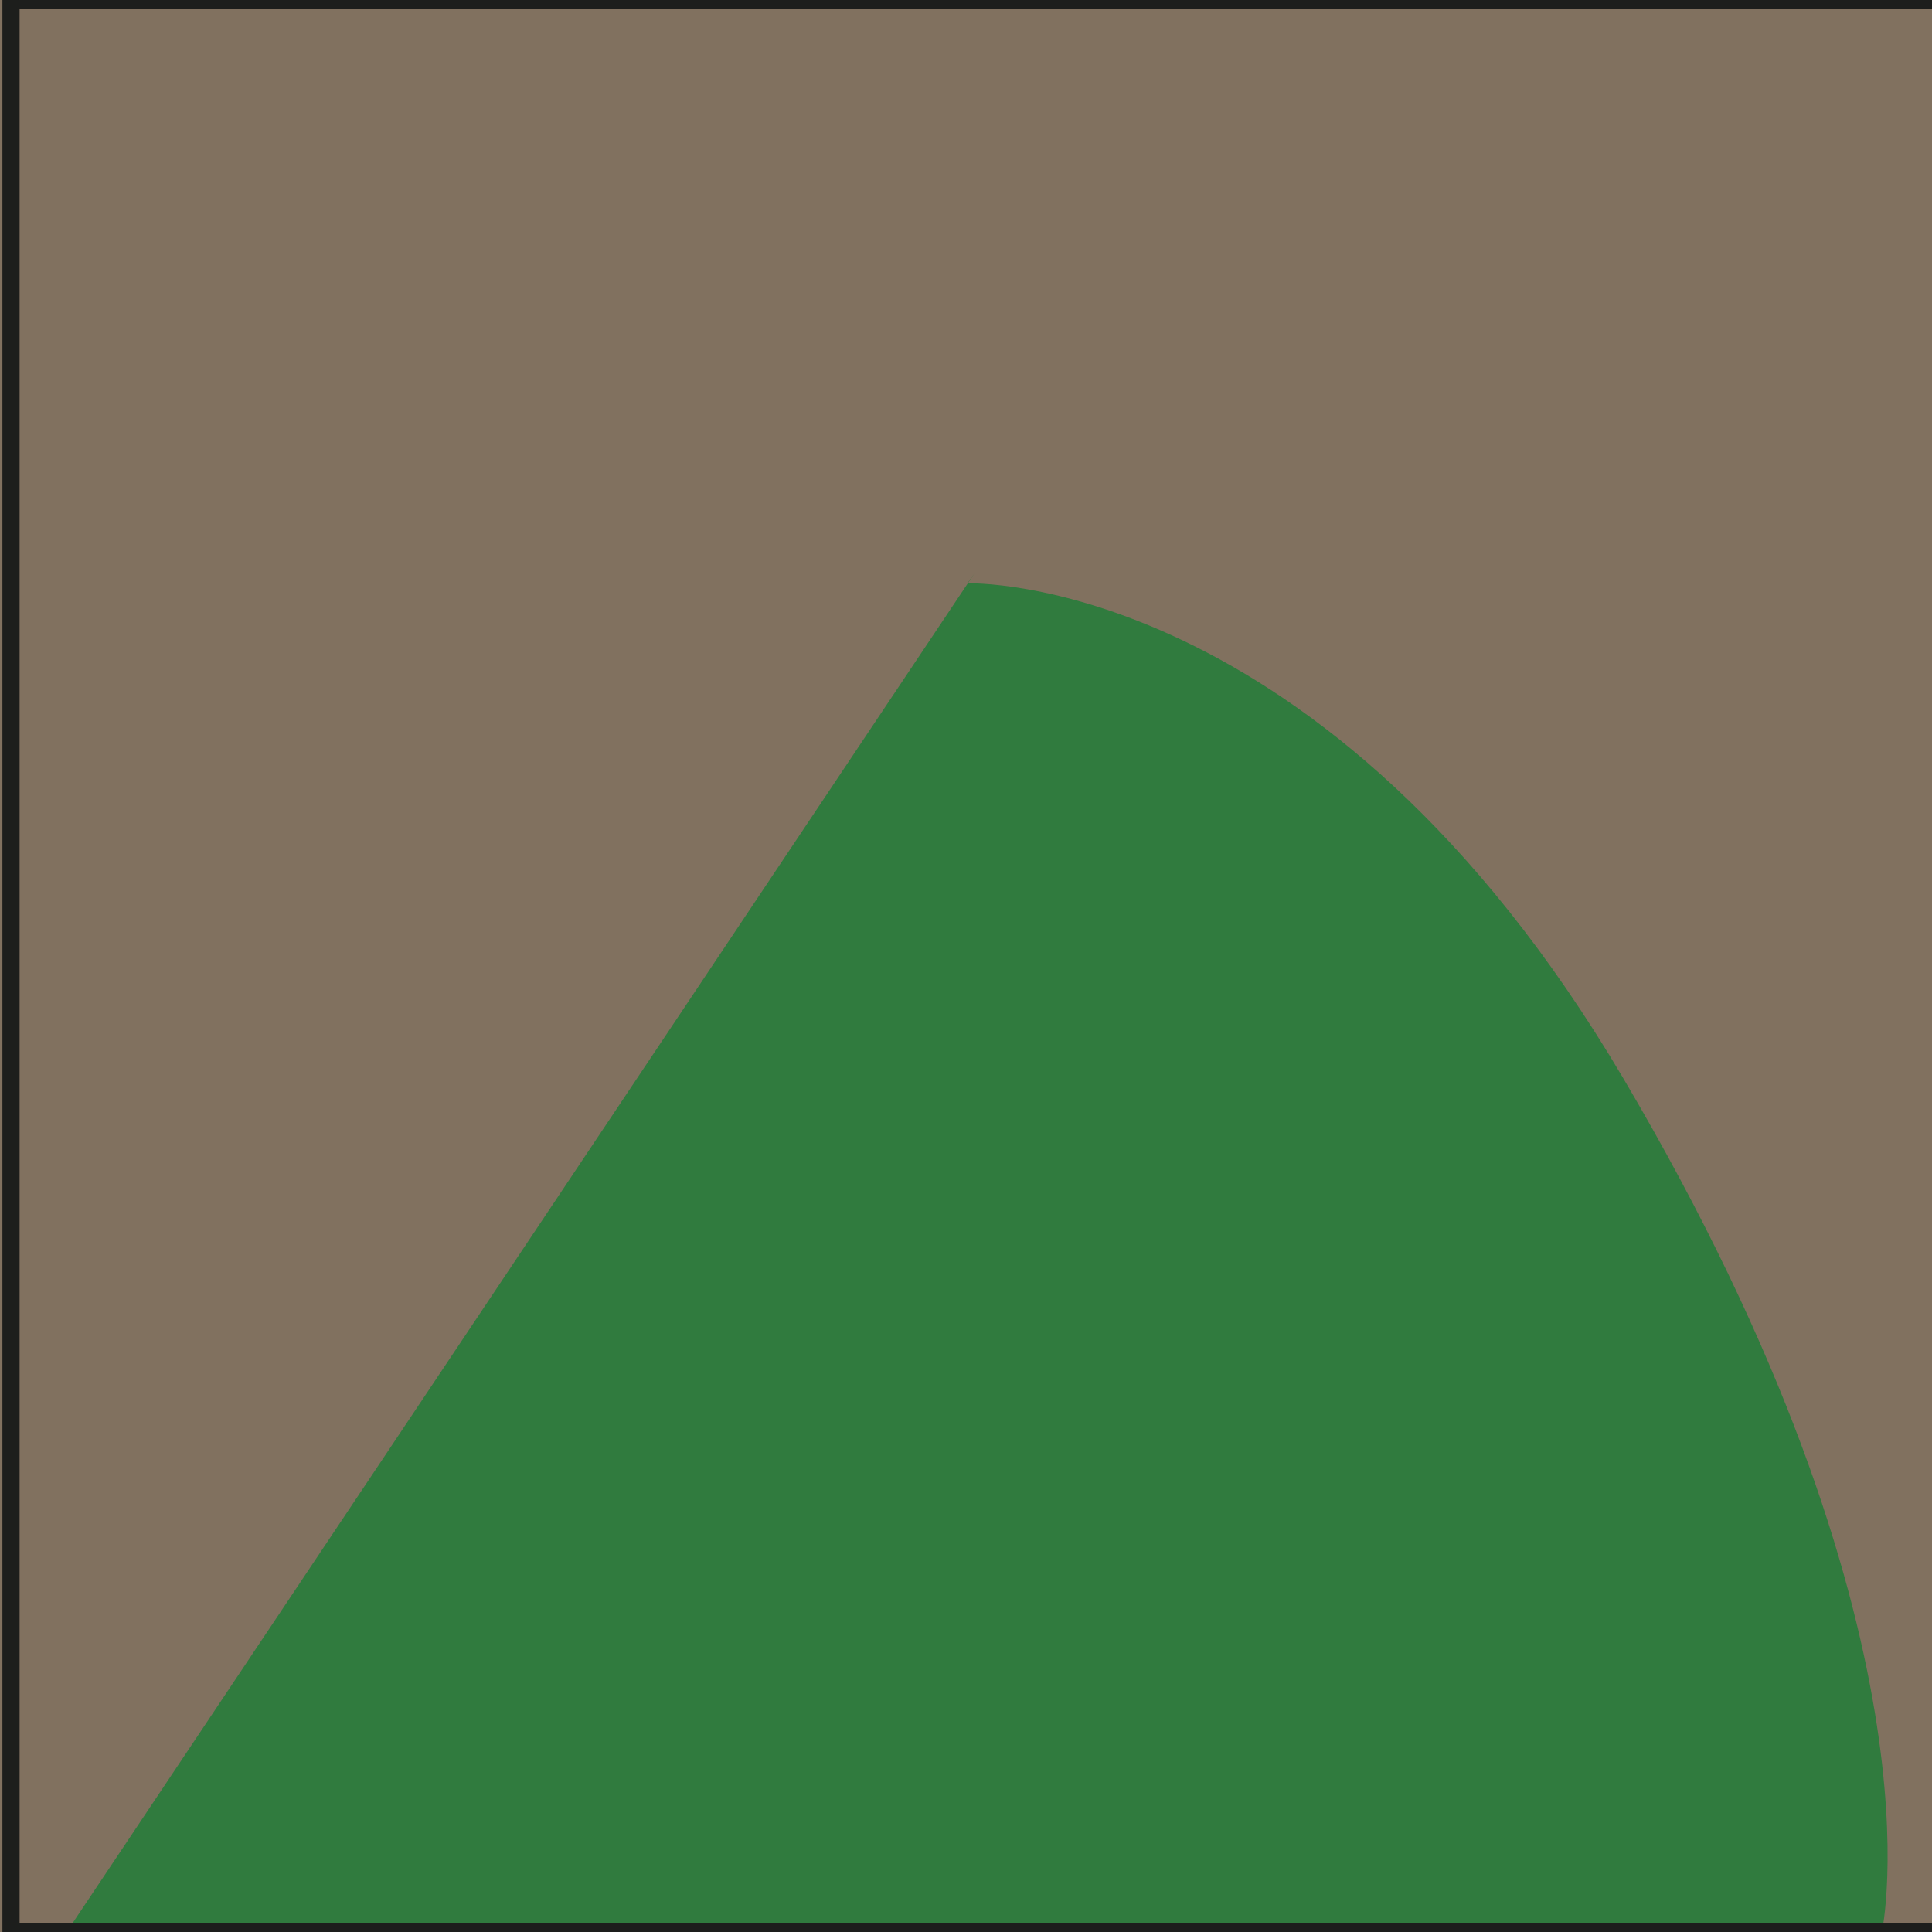 <?xml version="1.0" encoding="UTF-8"?><svg id="Layer_1" xmlns="http://www.w3.org/2000/svg" viewBox="0 0 28.12 28.12"><defs><style>.cls-1{fill:none;stroke:#1d1e1c;stroke-miterlimit:10;stroke-width:.25px;}.cls-2{fill:#81715f;}.cls-2,.cls-3{stroke-width:0px;}.cls-3{fill:#307b3e;}</style></defs><rect class="cls-2" width="28.12" height="28.12"/><path class="cls-3" d="m14.18,8.35L.97,28.12h26.42s.98-4.39-3.76-12.42c-4.36-7.39-9.55-7.21-9.55-7.21"/><rect class="cls-1" x=".16" y="0" width="28.12" height="28.12"/></svg>